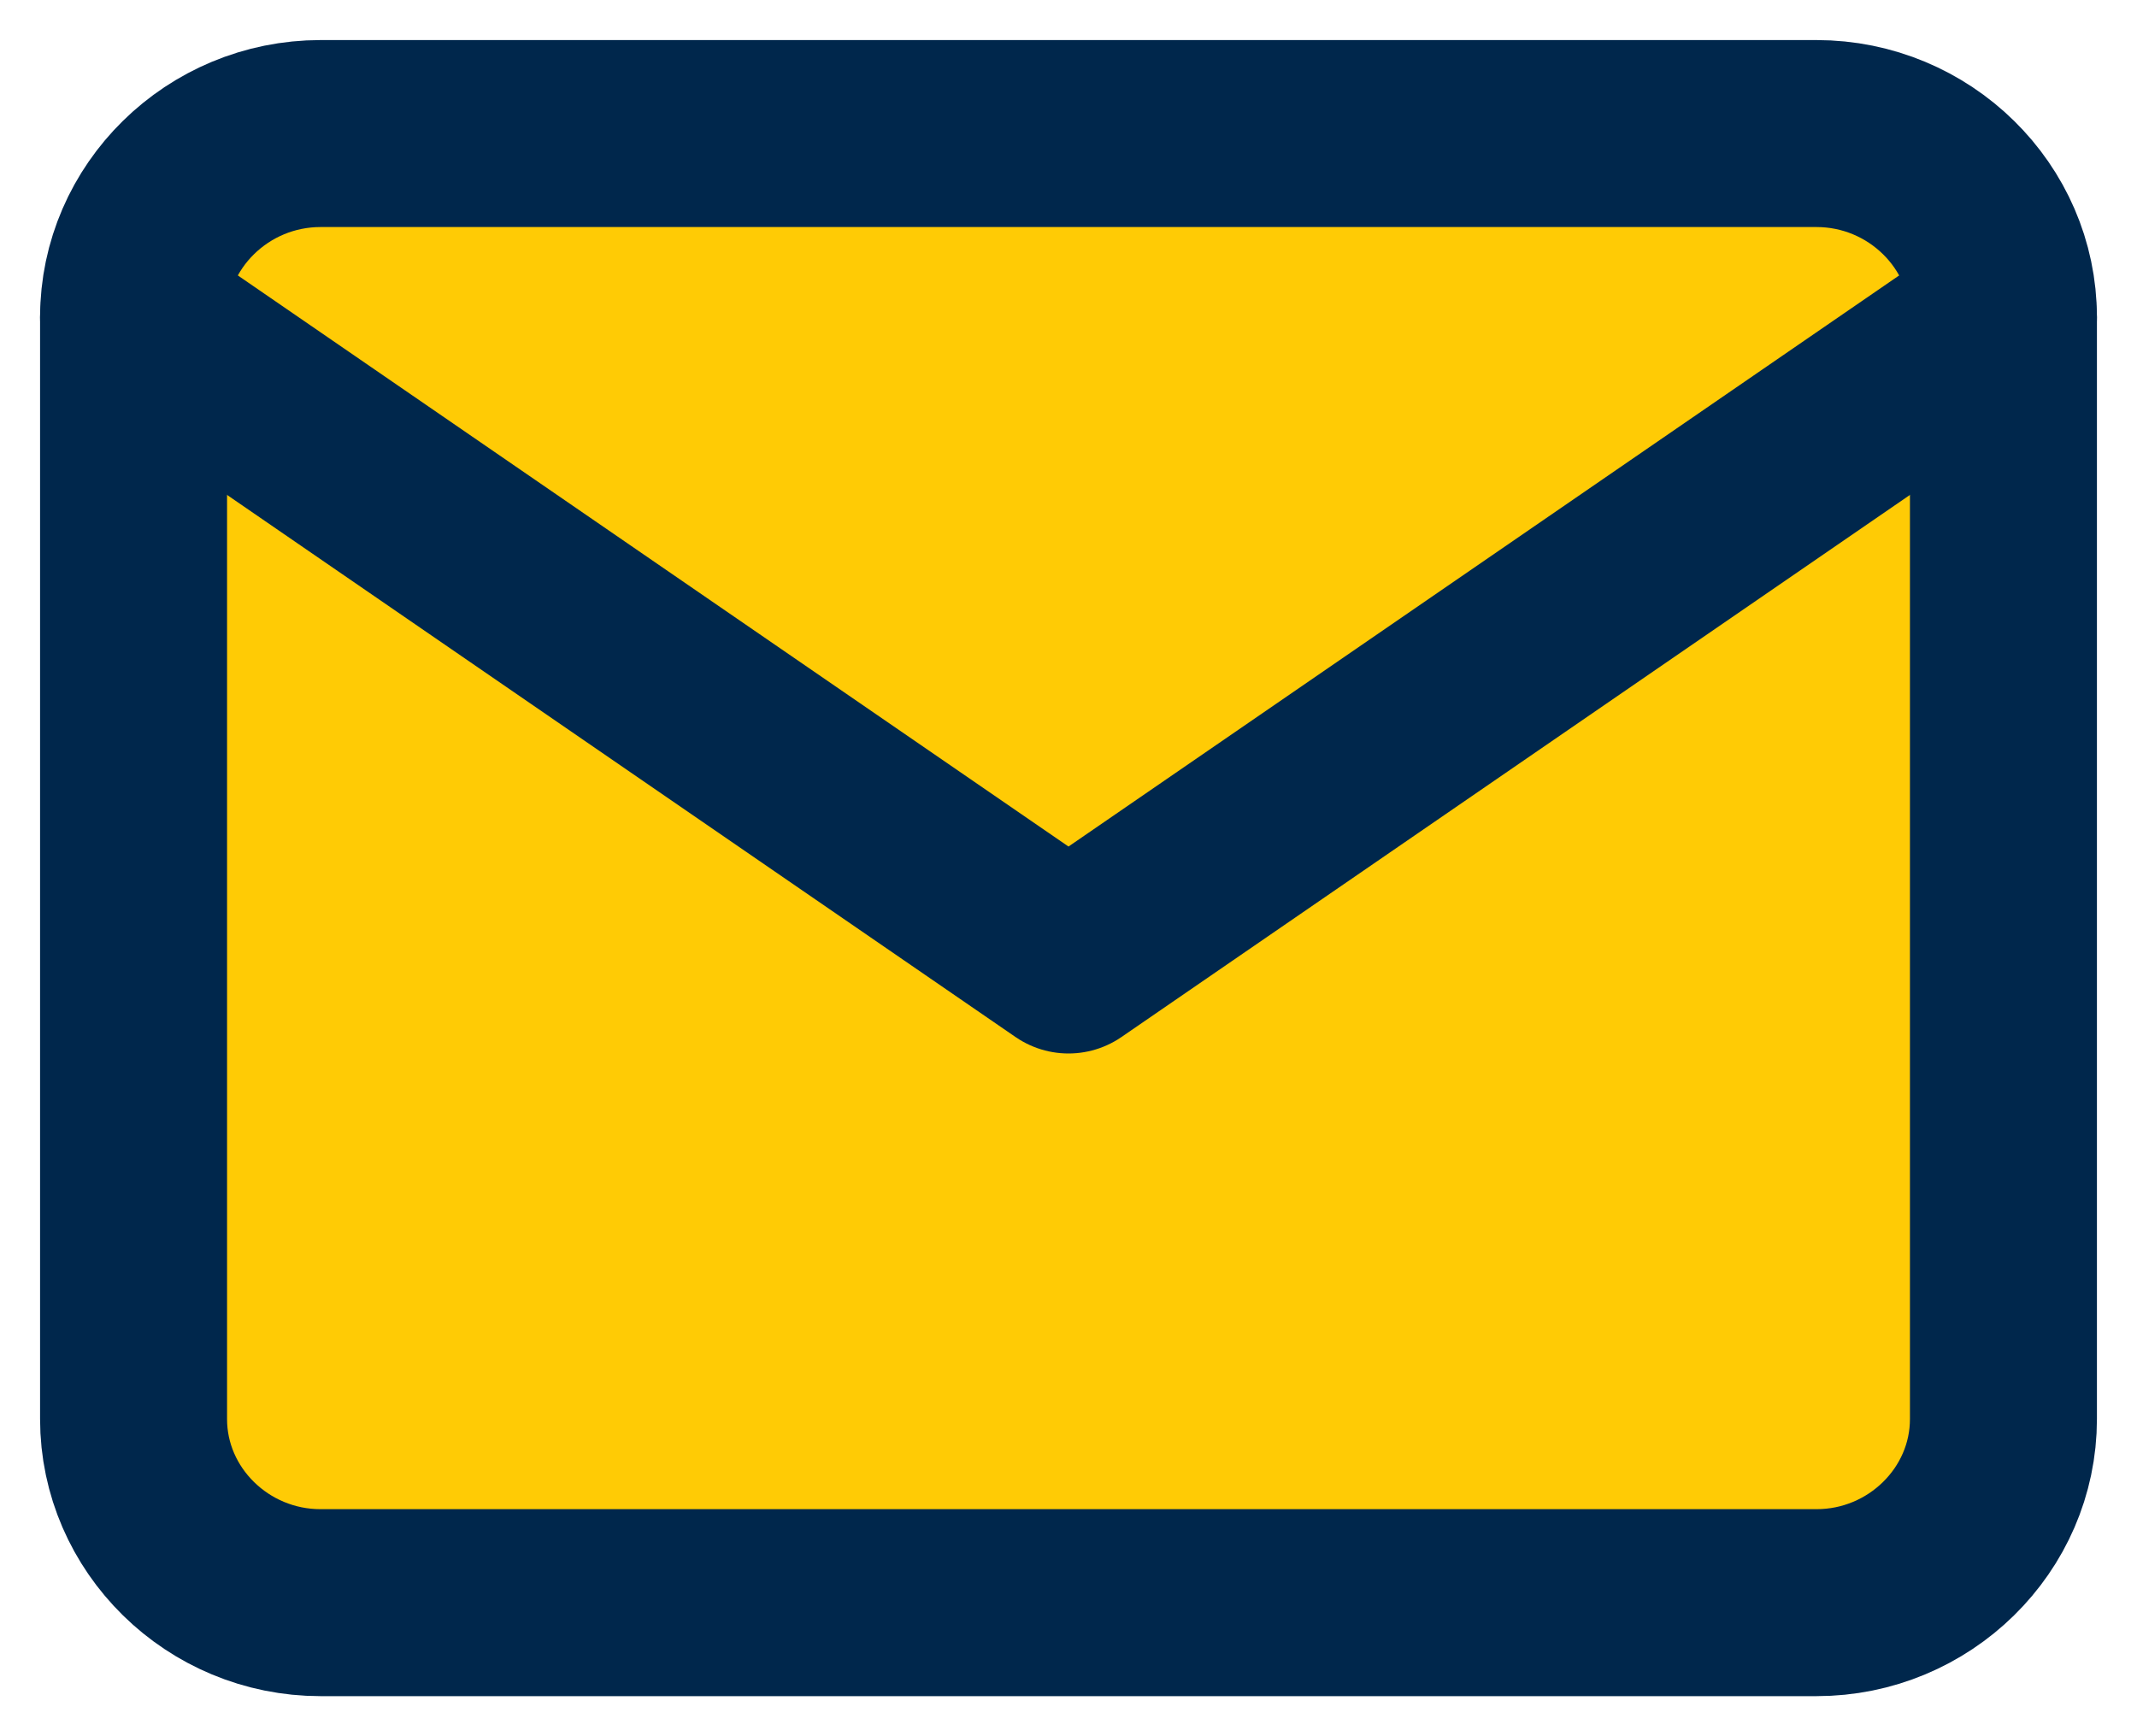 <svg width="16" height="13" xmlns="http://www.w3.org/2000/svg"><g transform="translate(1 1)" fill="#FFCB05" stroke="#00274C" stroke-width="1.4" fill-rule="evenodd" stroke-linecap="round" stroke-linejoin="round"><path d="M1.4 0h11.2c.77 0 1.4.619 1.4 1.375v8.25c0 .756-.63 1.375-1.4 1.375H1.4C.63 11 0 10.381 0 9.625v-8.25C0 .619.63 0 1.4 0z"/><path d="M14 1.375L7 6.188 0 1.375"/></g></svg>